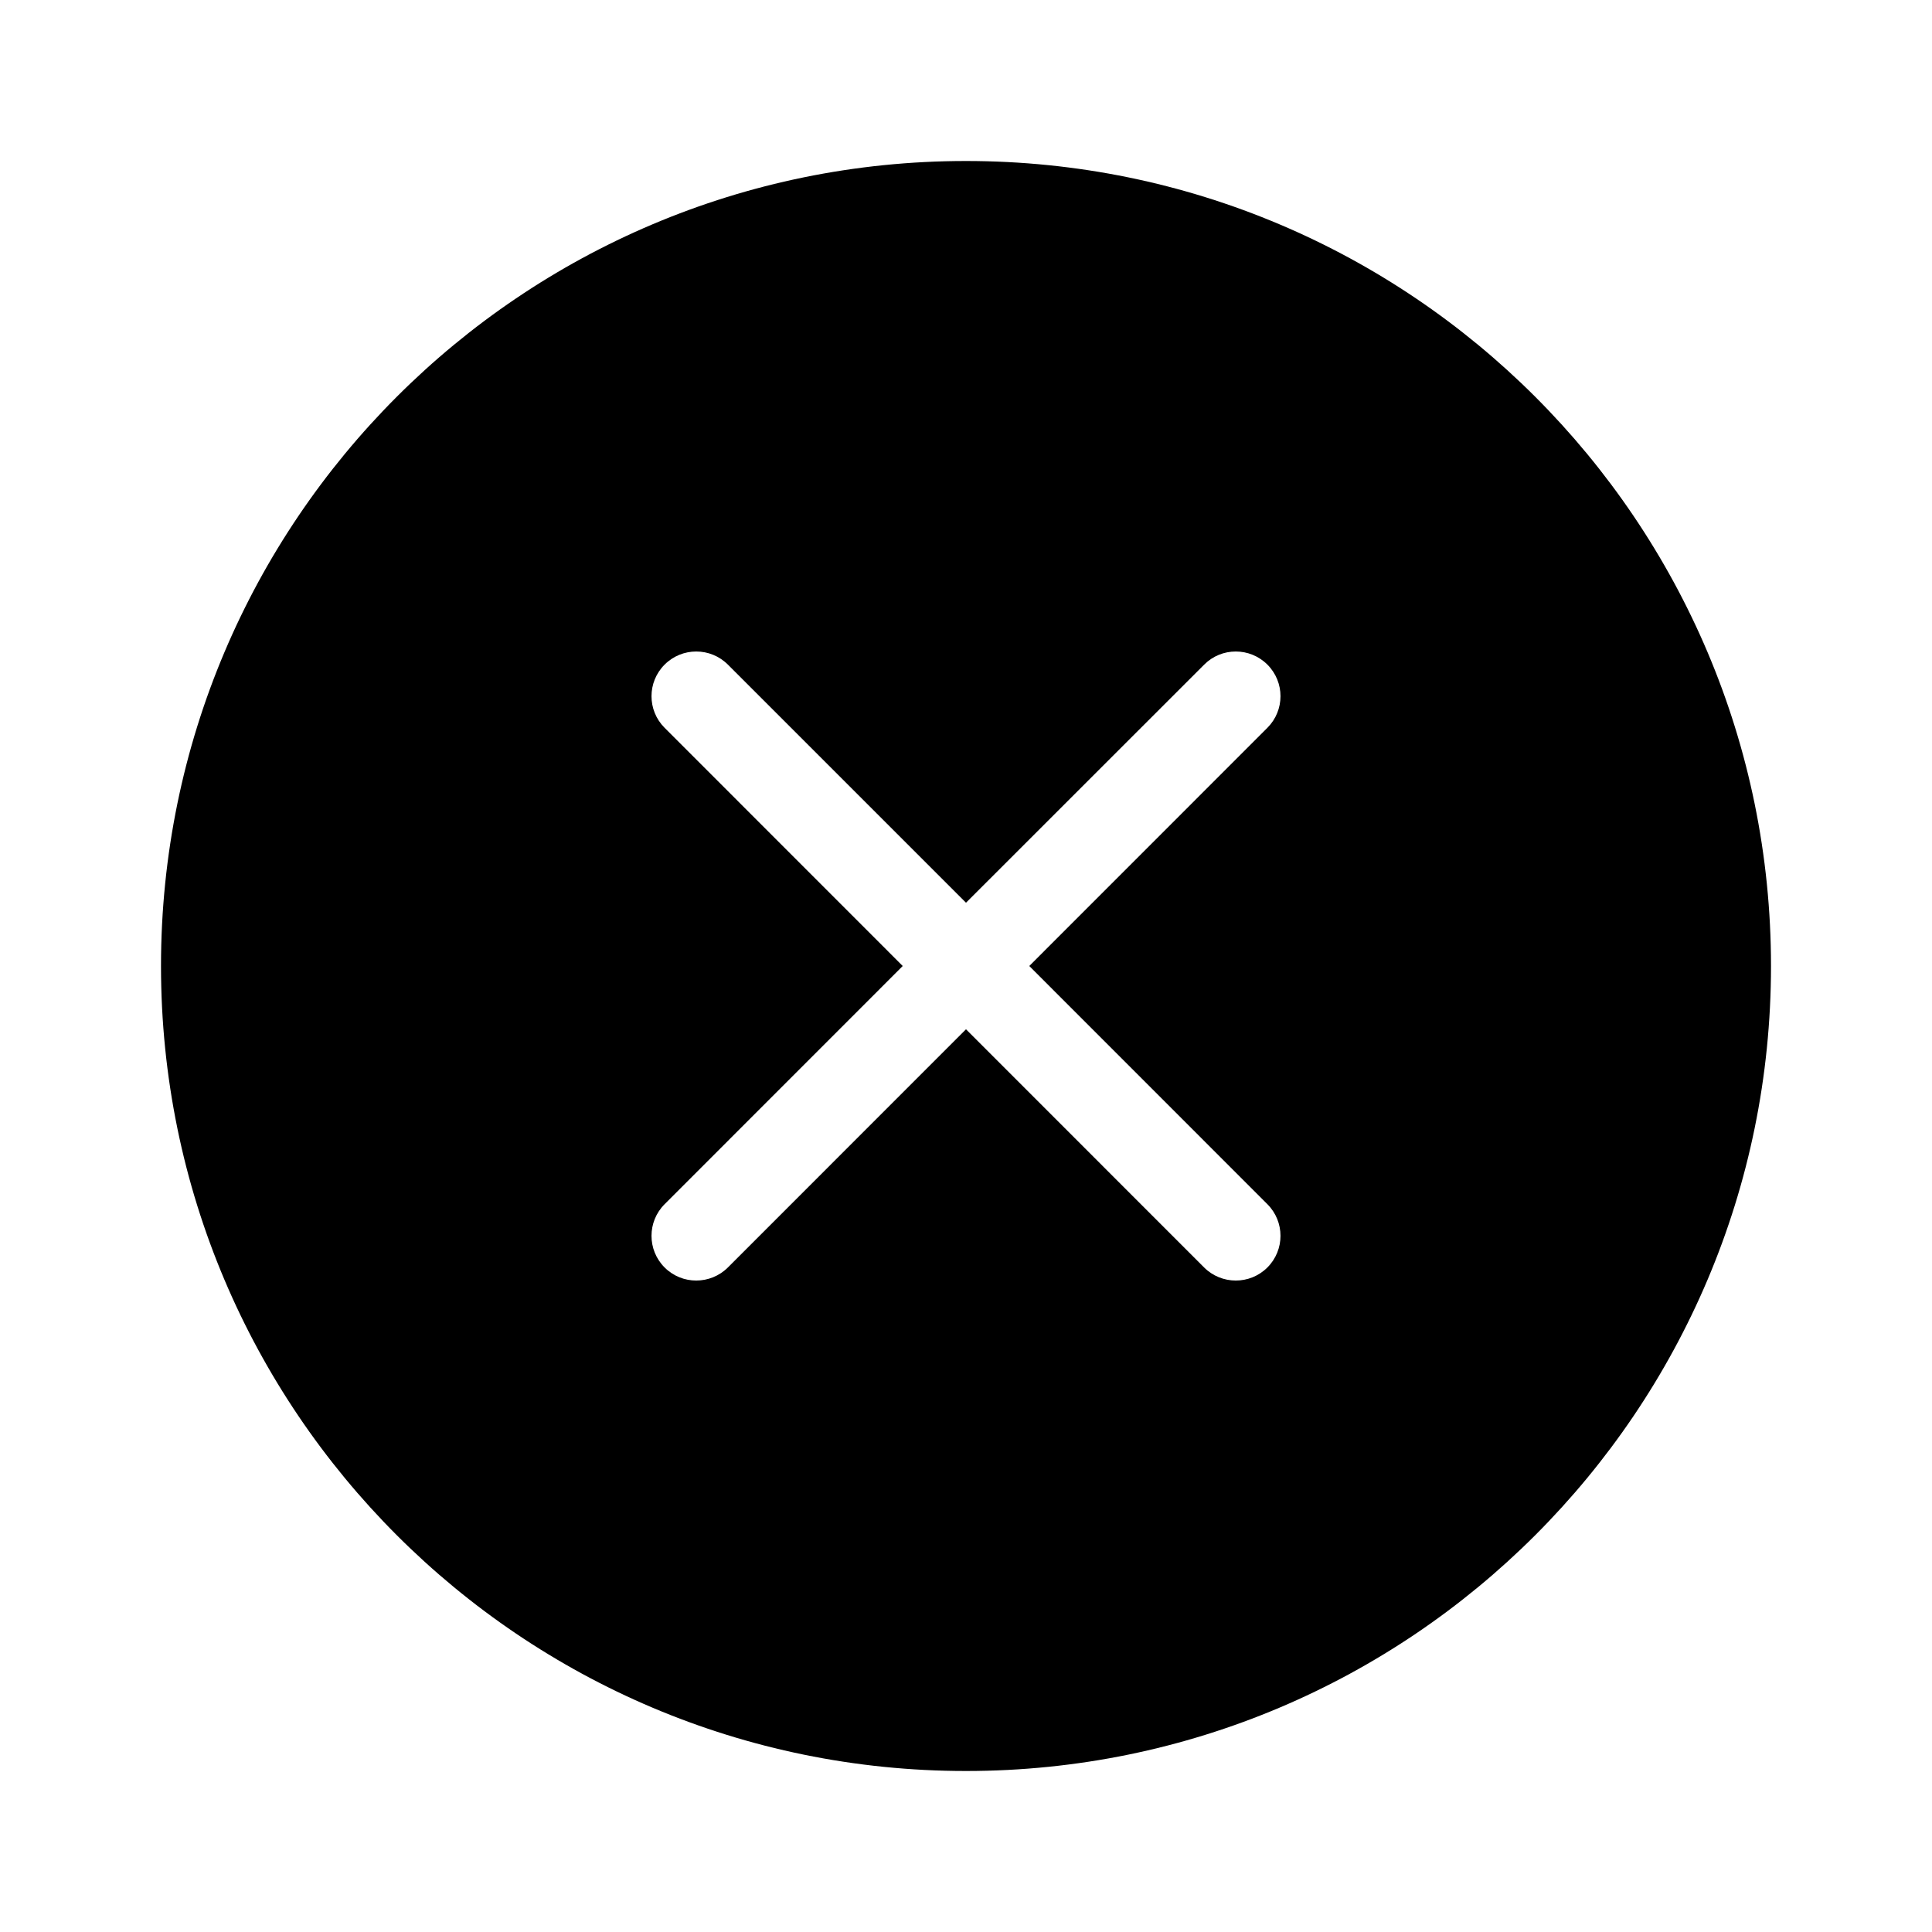 <svg width="24" height="24" viewBox="0 0 24 24" fill="none" xmlns="http://www.w3.org/2000/svg">
<path fill-rule="evenodd" clip-rule="evenodd" d="M12 2C17.523 2 22 6.477 22 12C22 17.522 17.523 22 12 22C6.477 22 2 17.522 2 12C2 6.477 6.477 2 12 2ZM8.256 9.041C8.039 8.824 8.039 8.473 8.256 8.256C8.473 8.039 8.825 8.039 9.042 8.256L12 11.214L14.959 8.256C15.175 8.039 15.527 8.039 15.744 8.256C15.961 8.473 15.961 8.824 15.744 9.041L12.786 12L15.744 14.959C15.961 15.176 15.961 15.528 15.744 15.745C15.527 15.962 15.175 15.961 14.958 15.745L12 12.786L9.042 15.745C8.825 15.961 8.473 15.962 8.256 15.745C8.039 15.528 8.039 15.176 8.256 14.959L11.214 12L8.256 9.041Z" fill="currentcolor"/>
</svg>
